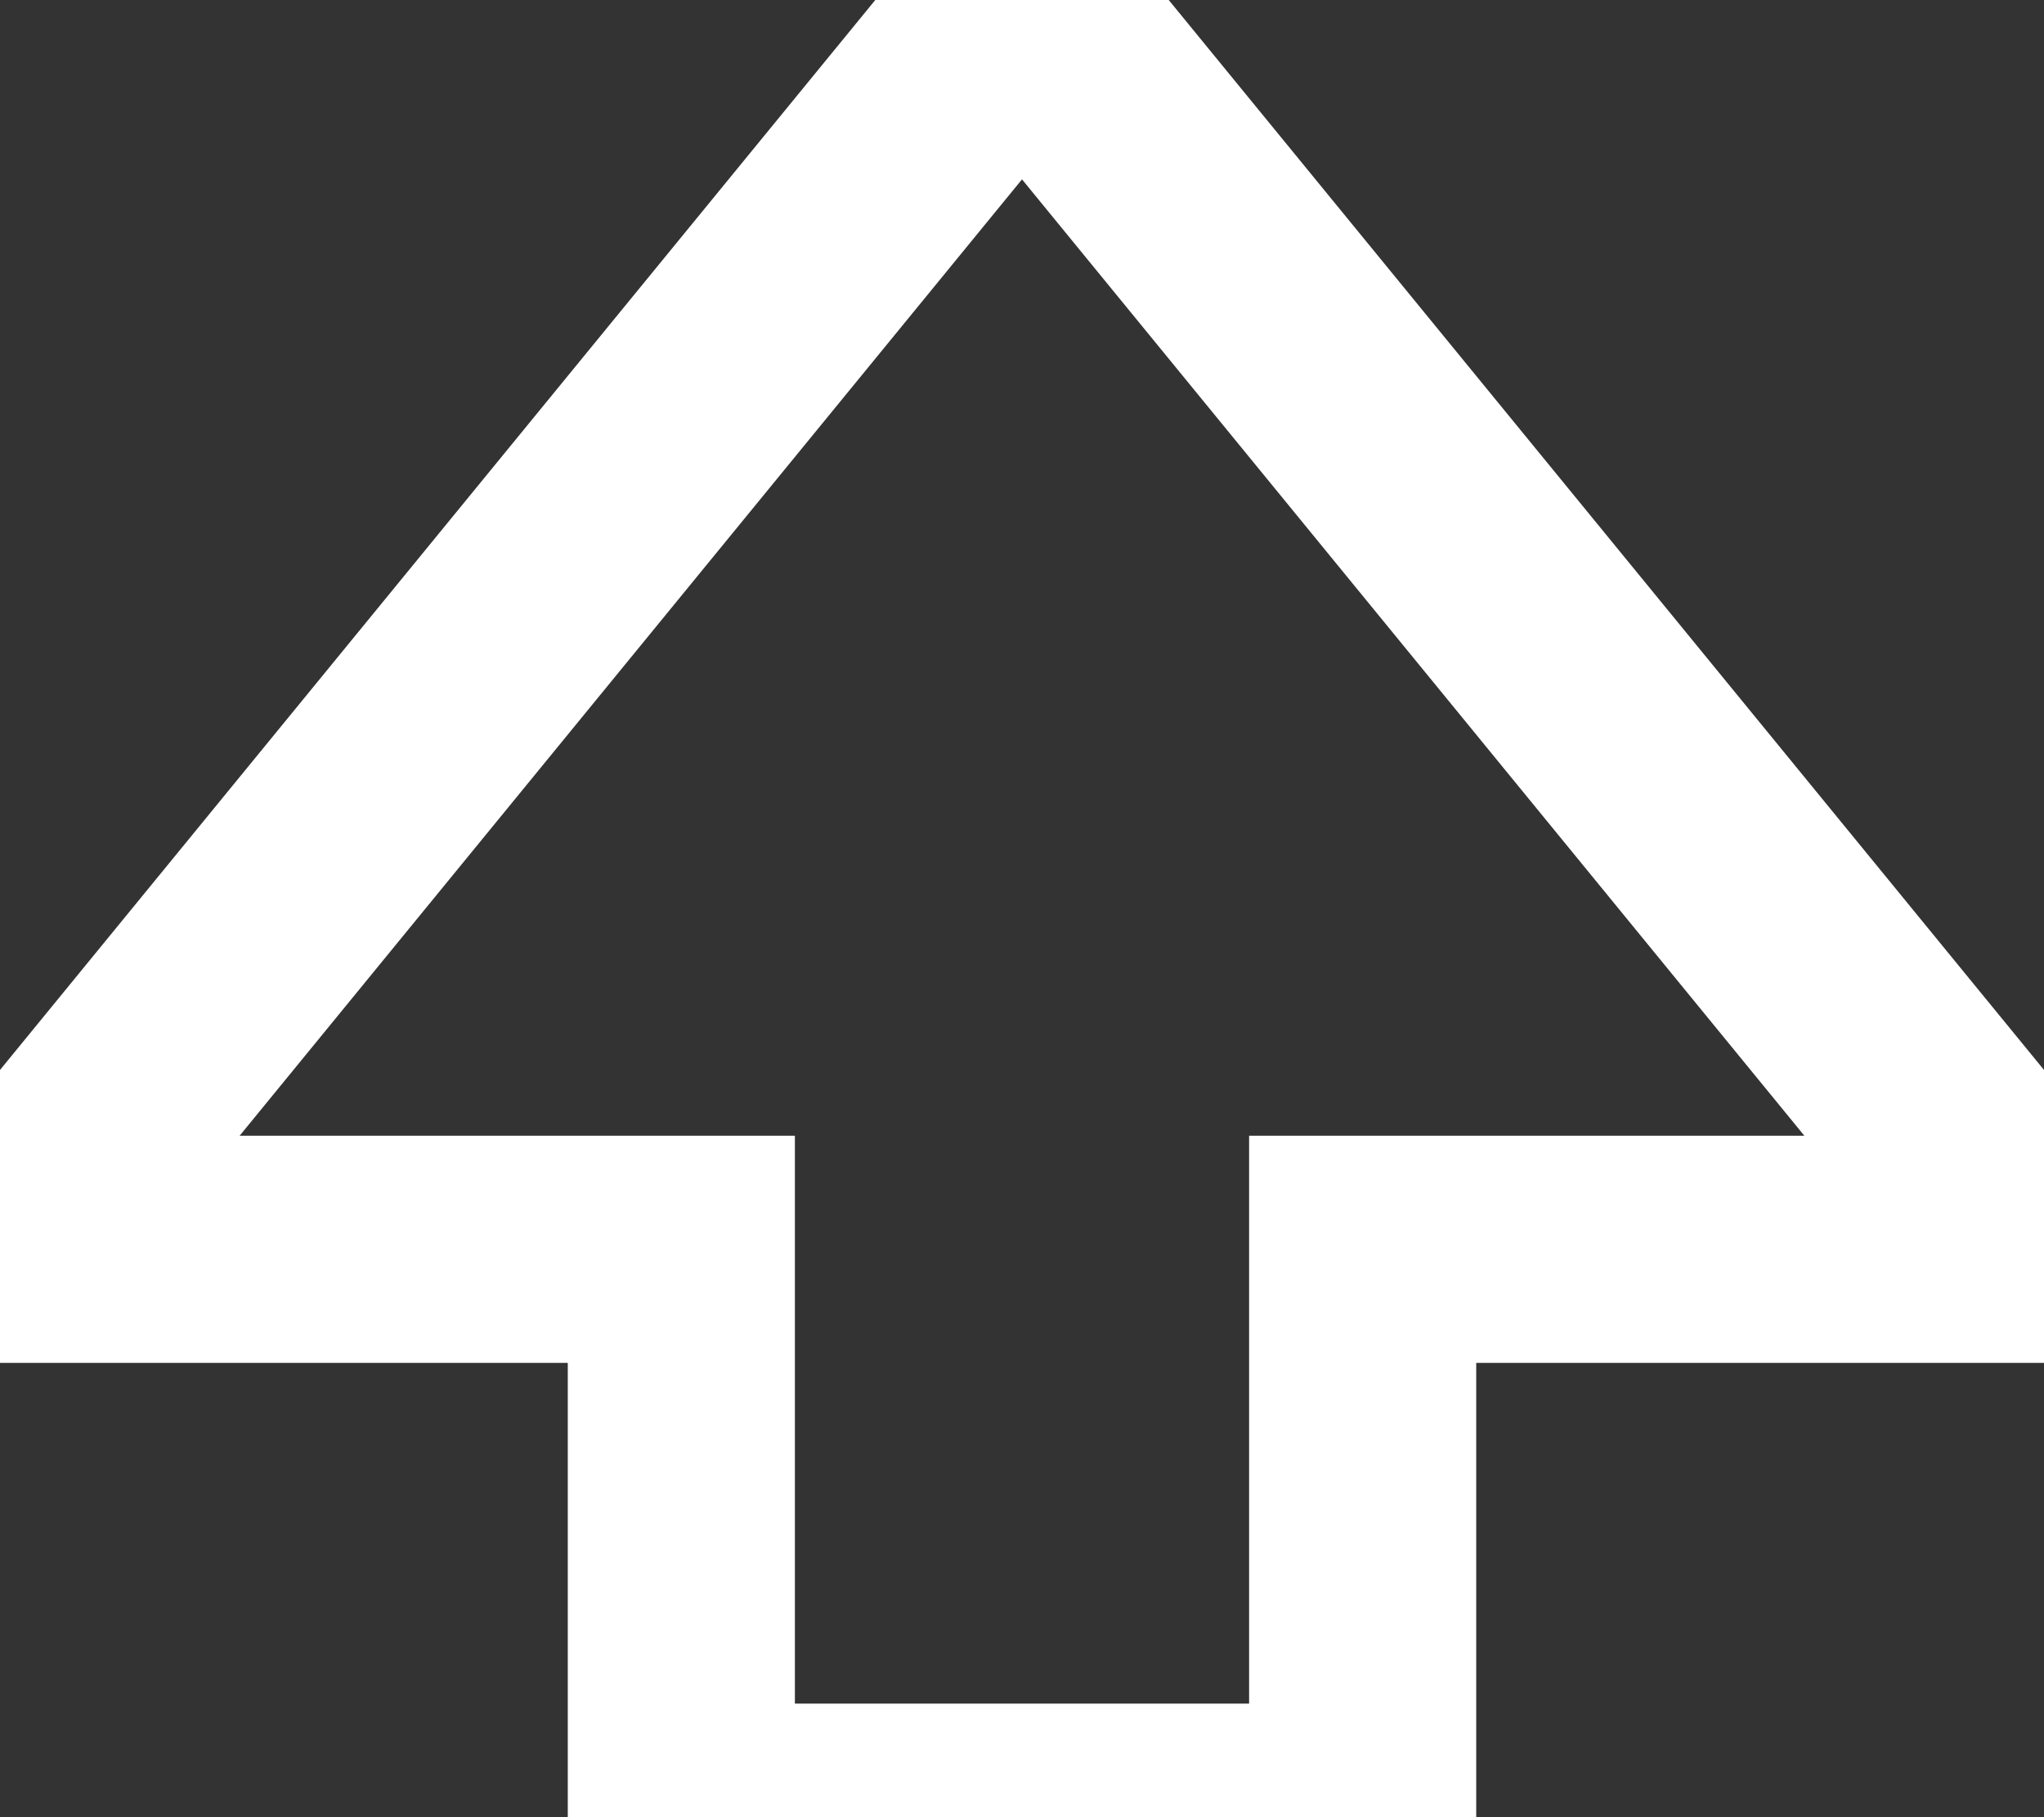 <svg xmlns="http://www.w3.org/2000/svg" viewBox="3 4 18 16">
	<rect x="3" y="4" width="18" height="16" fill="#333333" stroke="none"/>
	<path d="M12 4 3 15h6v5h6v-5h6z" stroke="#fff" stroke-width="2" fill="none"/>
</svg>